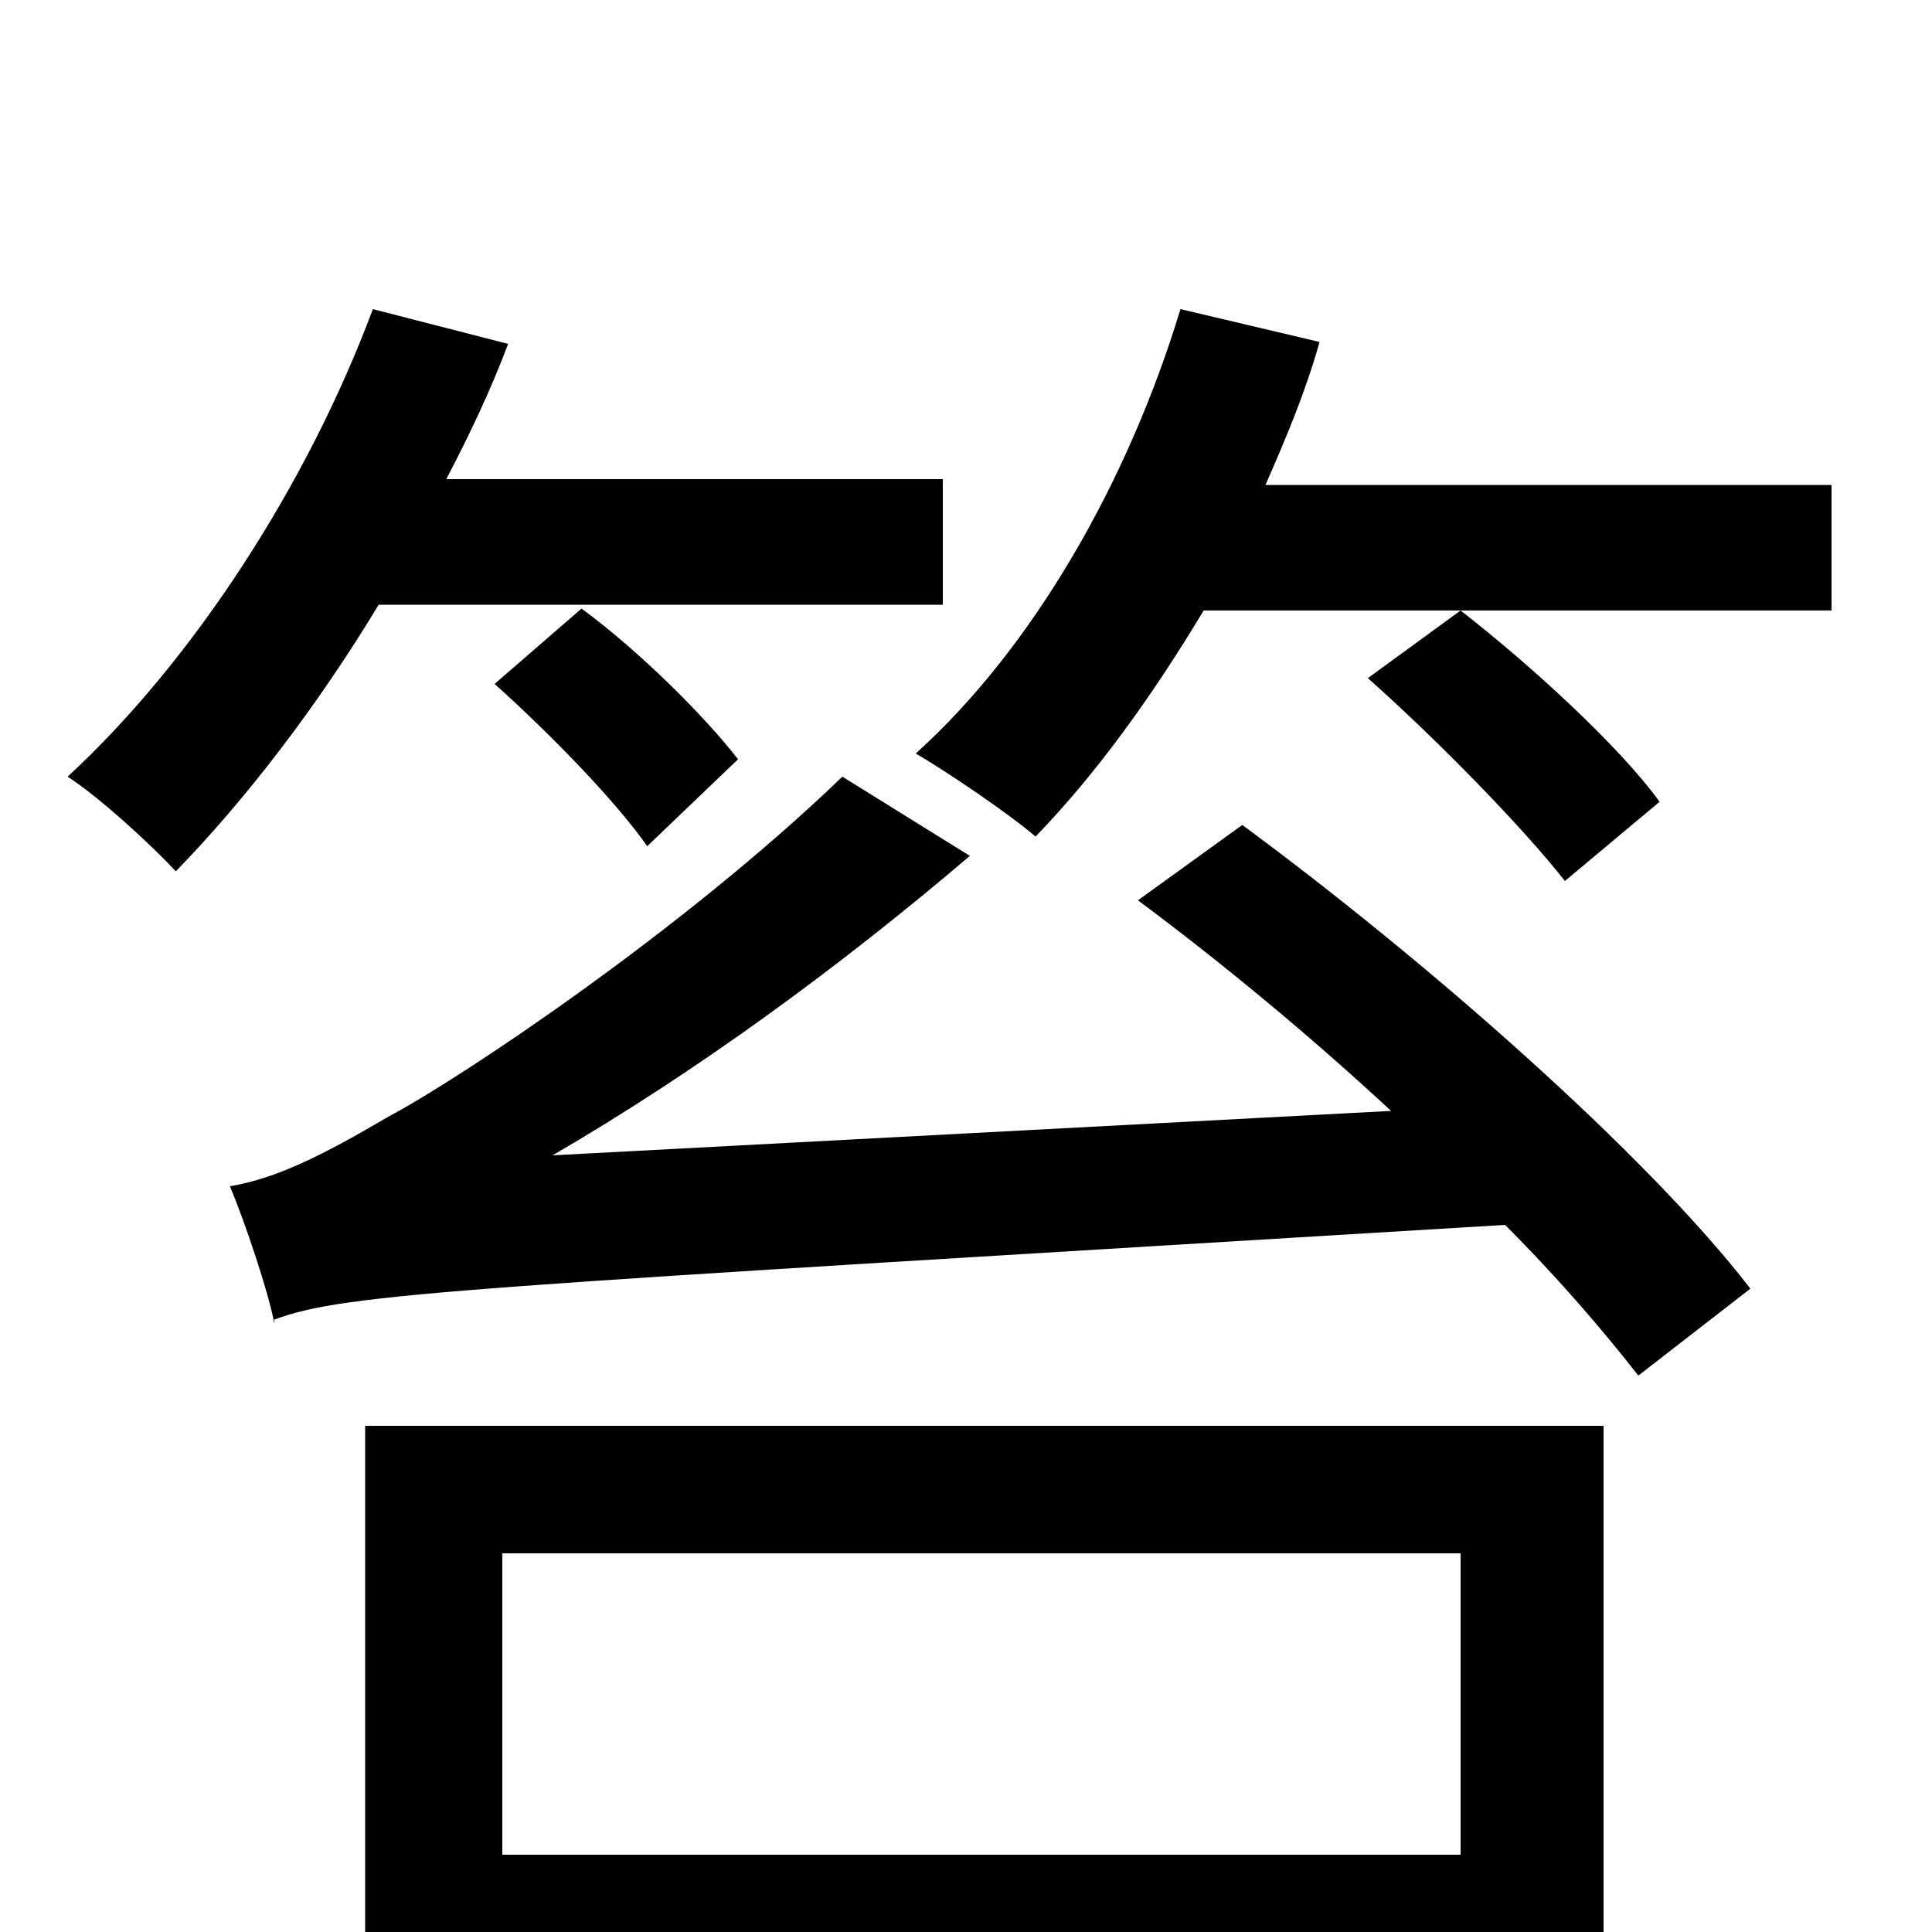 <svg xmlns="http://www.w3.org/2000/svg" viewBox="0 -1000 1000 1000">
	<path fill="#000000" d="M488 -687V-752H231C243 -775 254 -798 263 -822L193 -840C159 -749 100 -658 35 -598C52 -587 79 -562 91 -549C127 -586 164 -634 196 -687ZM256 -646C285 -620 319 -585 335 -562L382 -607C365 -629 331 -663 301 -685ZM756 -196V-40H260V-196ZM189 77H260V26H756V73H830V-262H189ZM589 -534C632 -502 678 -464 720 -425L286 -402C360 -445 434 -499 502 -557L436 -598C353 -518 237 -441 201 -422C167 -402 143 -390 119 -386C127 -367 139 -331 142 -315V-317C180 -331 235 -333 779 -366C807 -338 830 -311 848 -288L906 -333C852 -403 738 -503 643 -573ZM859 -585C838 -614 792 -656 756 -684L708 -649C744 -617 788 -572 810 -544ZM655 -749C666 -774 676 -798 683 -823L611 -840C584 -751 535 -665 474 -610C491 -600 522 -579 536 -567C567 -599 596 -639 623 -684H948V-749Z"/>
</svg>